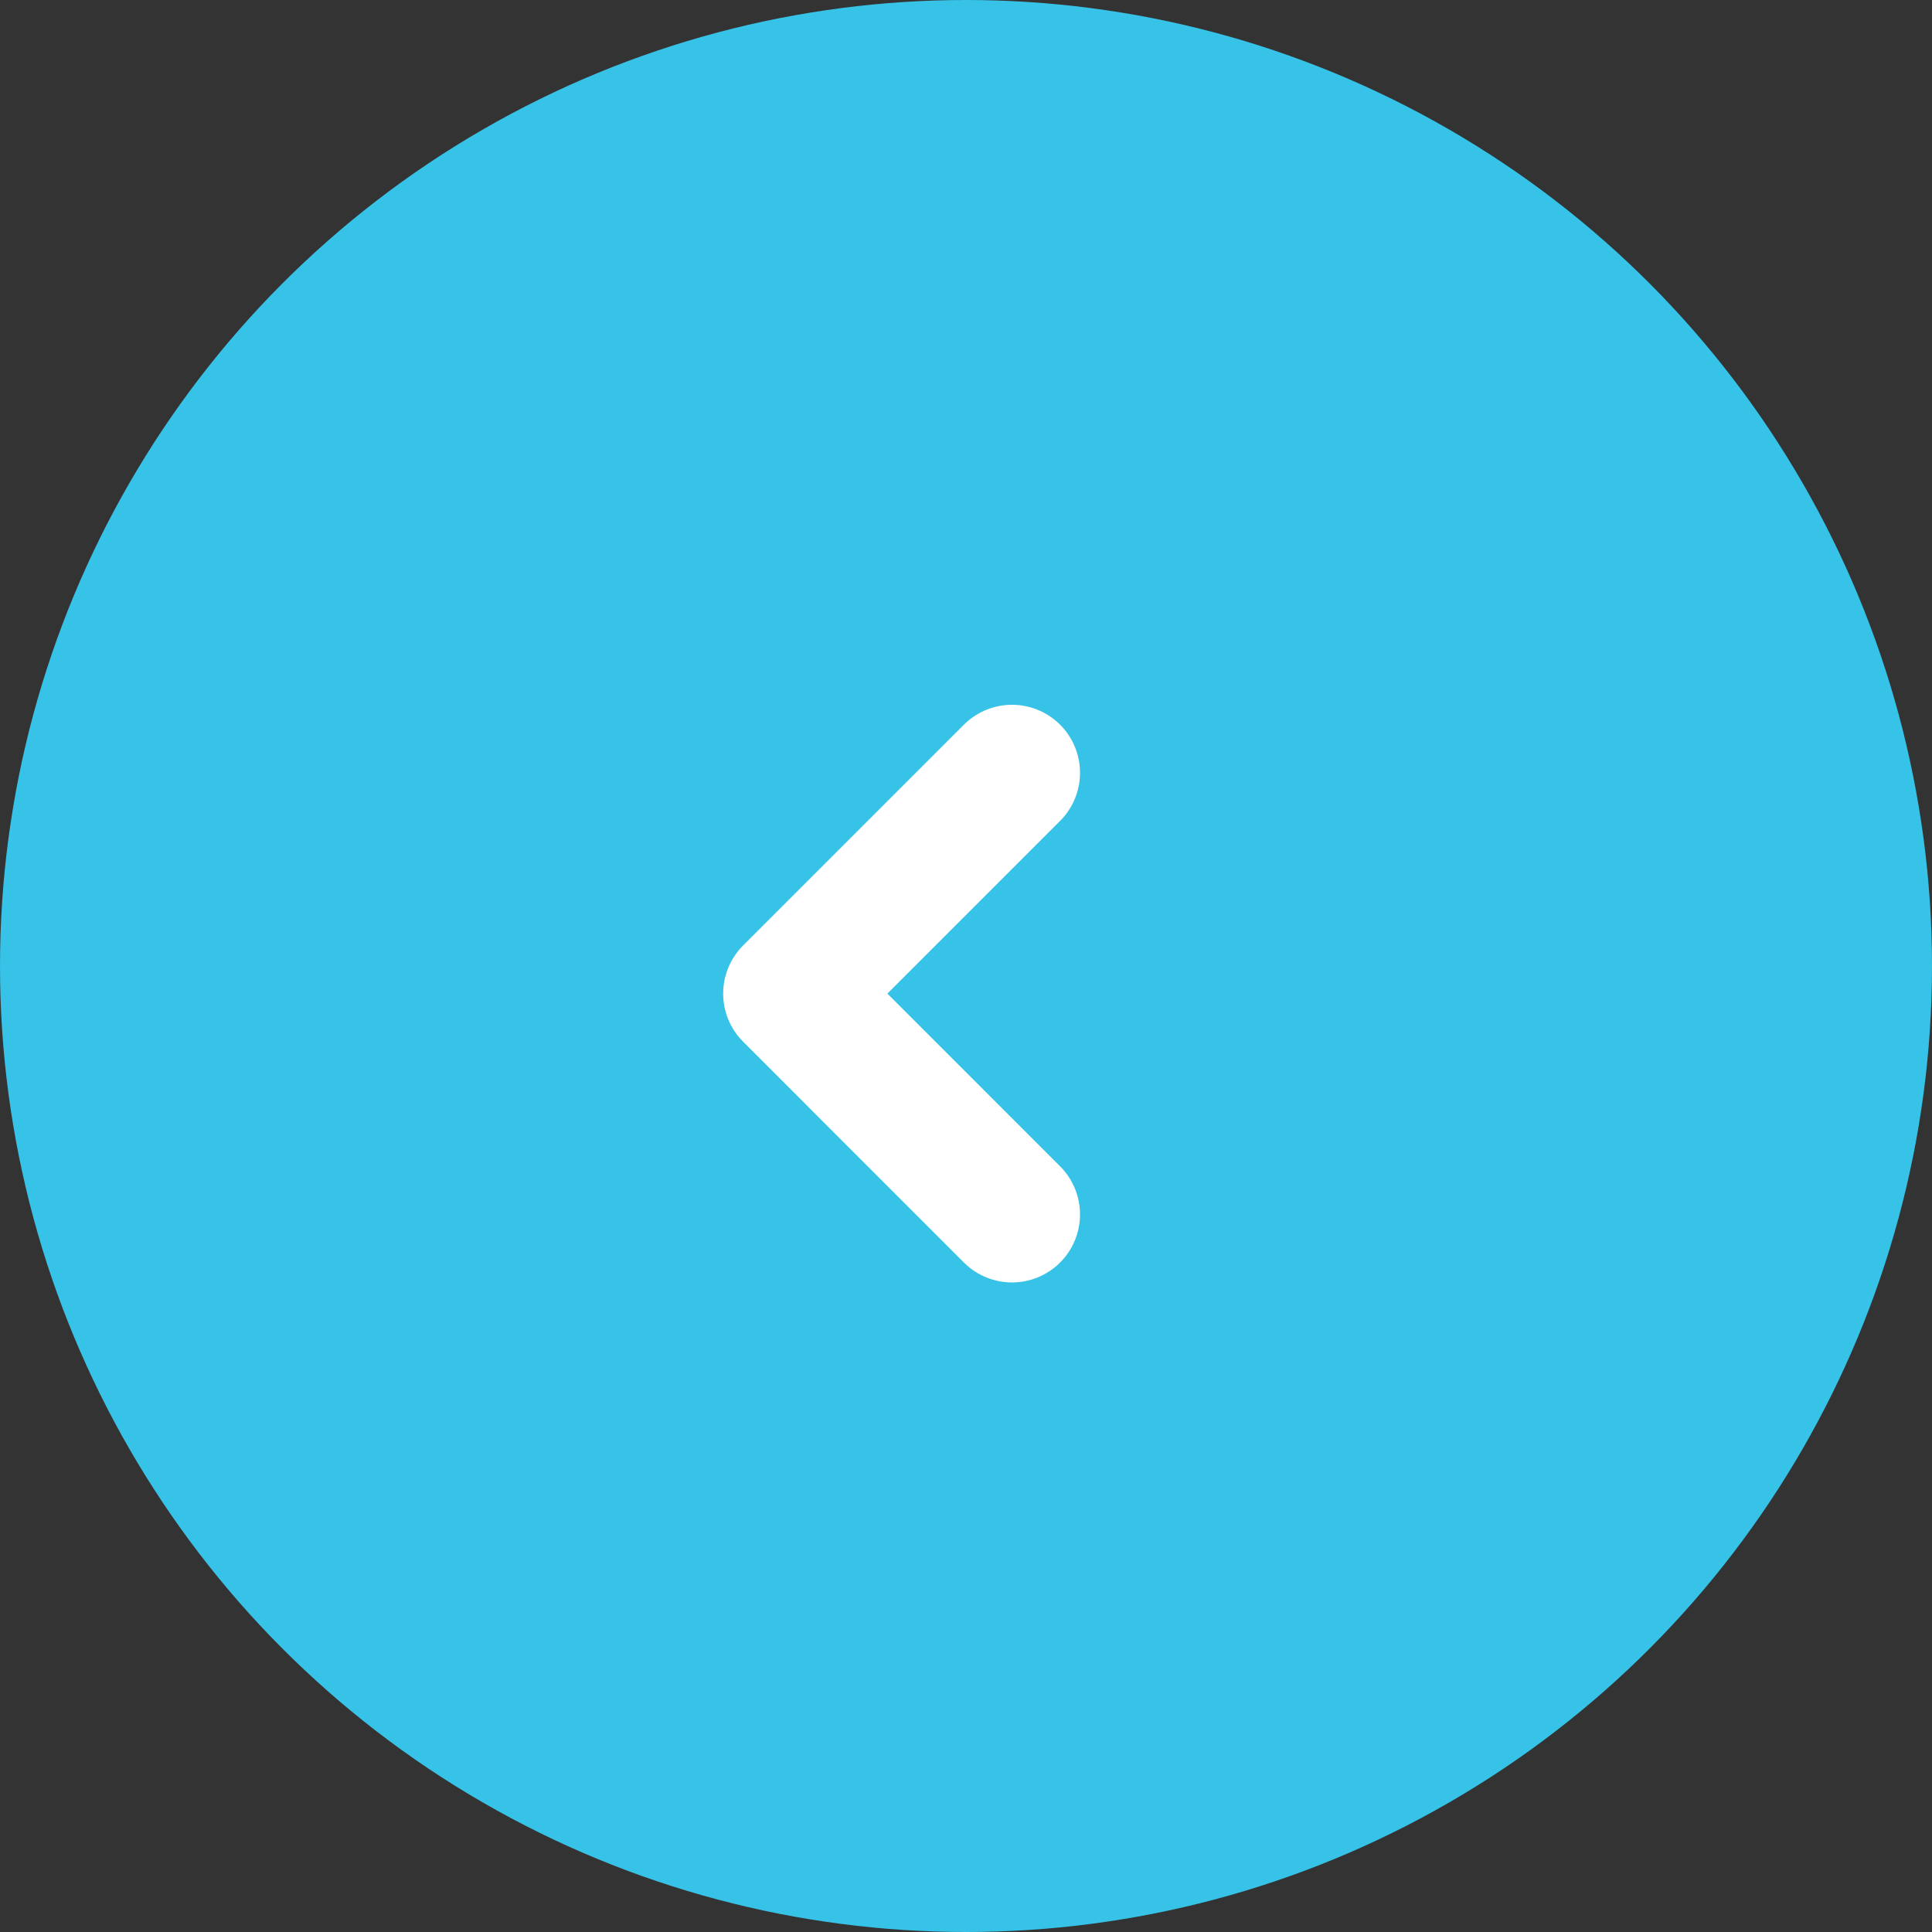 <svg width="71" height="71" viewBox="0 0 71 71" fill="none" xmlns="http://www.w3.org/2000/svg">
<rect x="0" y="0" width="71" height="71" fill="#333333" stroke="none"/>
<circle cx="35.5" cy="35.5" r="35.5" transform="rotate(-180 35.5 35.5)" fill="#37C2E7"/>
<path d="M37.19 44.629L29.076 36.514L37.19 28.4" stroke="white" stroke-width="5" stroke-linecap="round" stroke-linejoin="round"/>
</svg>
